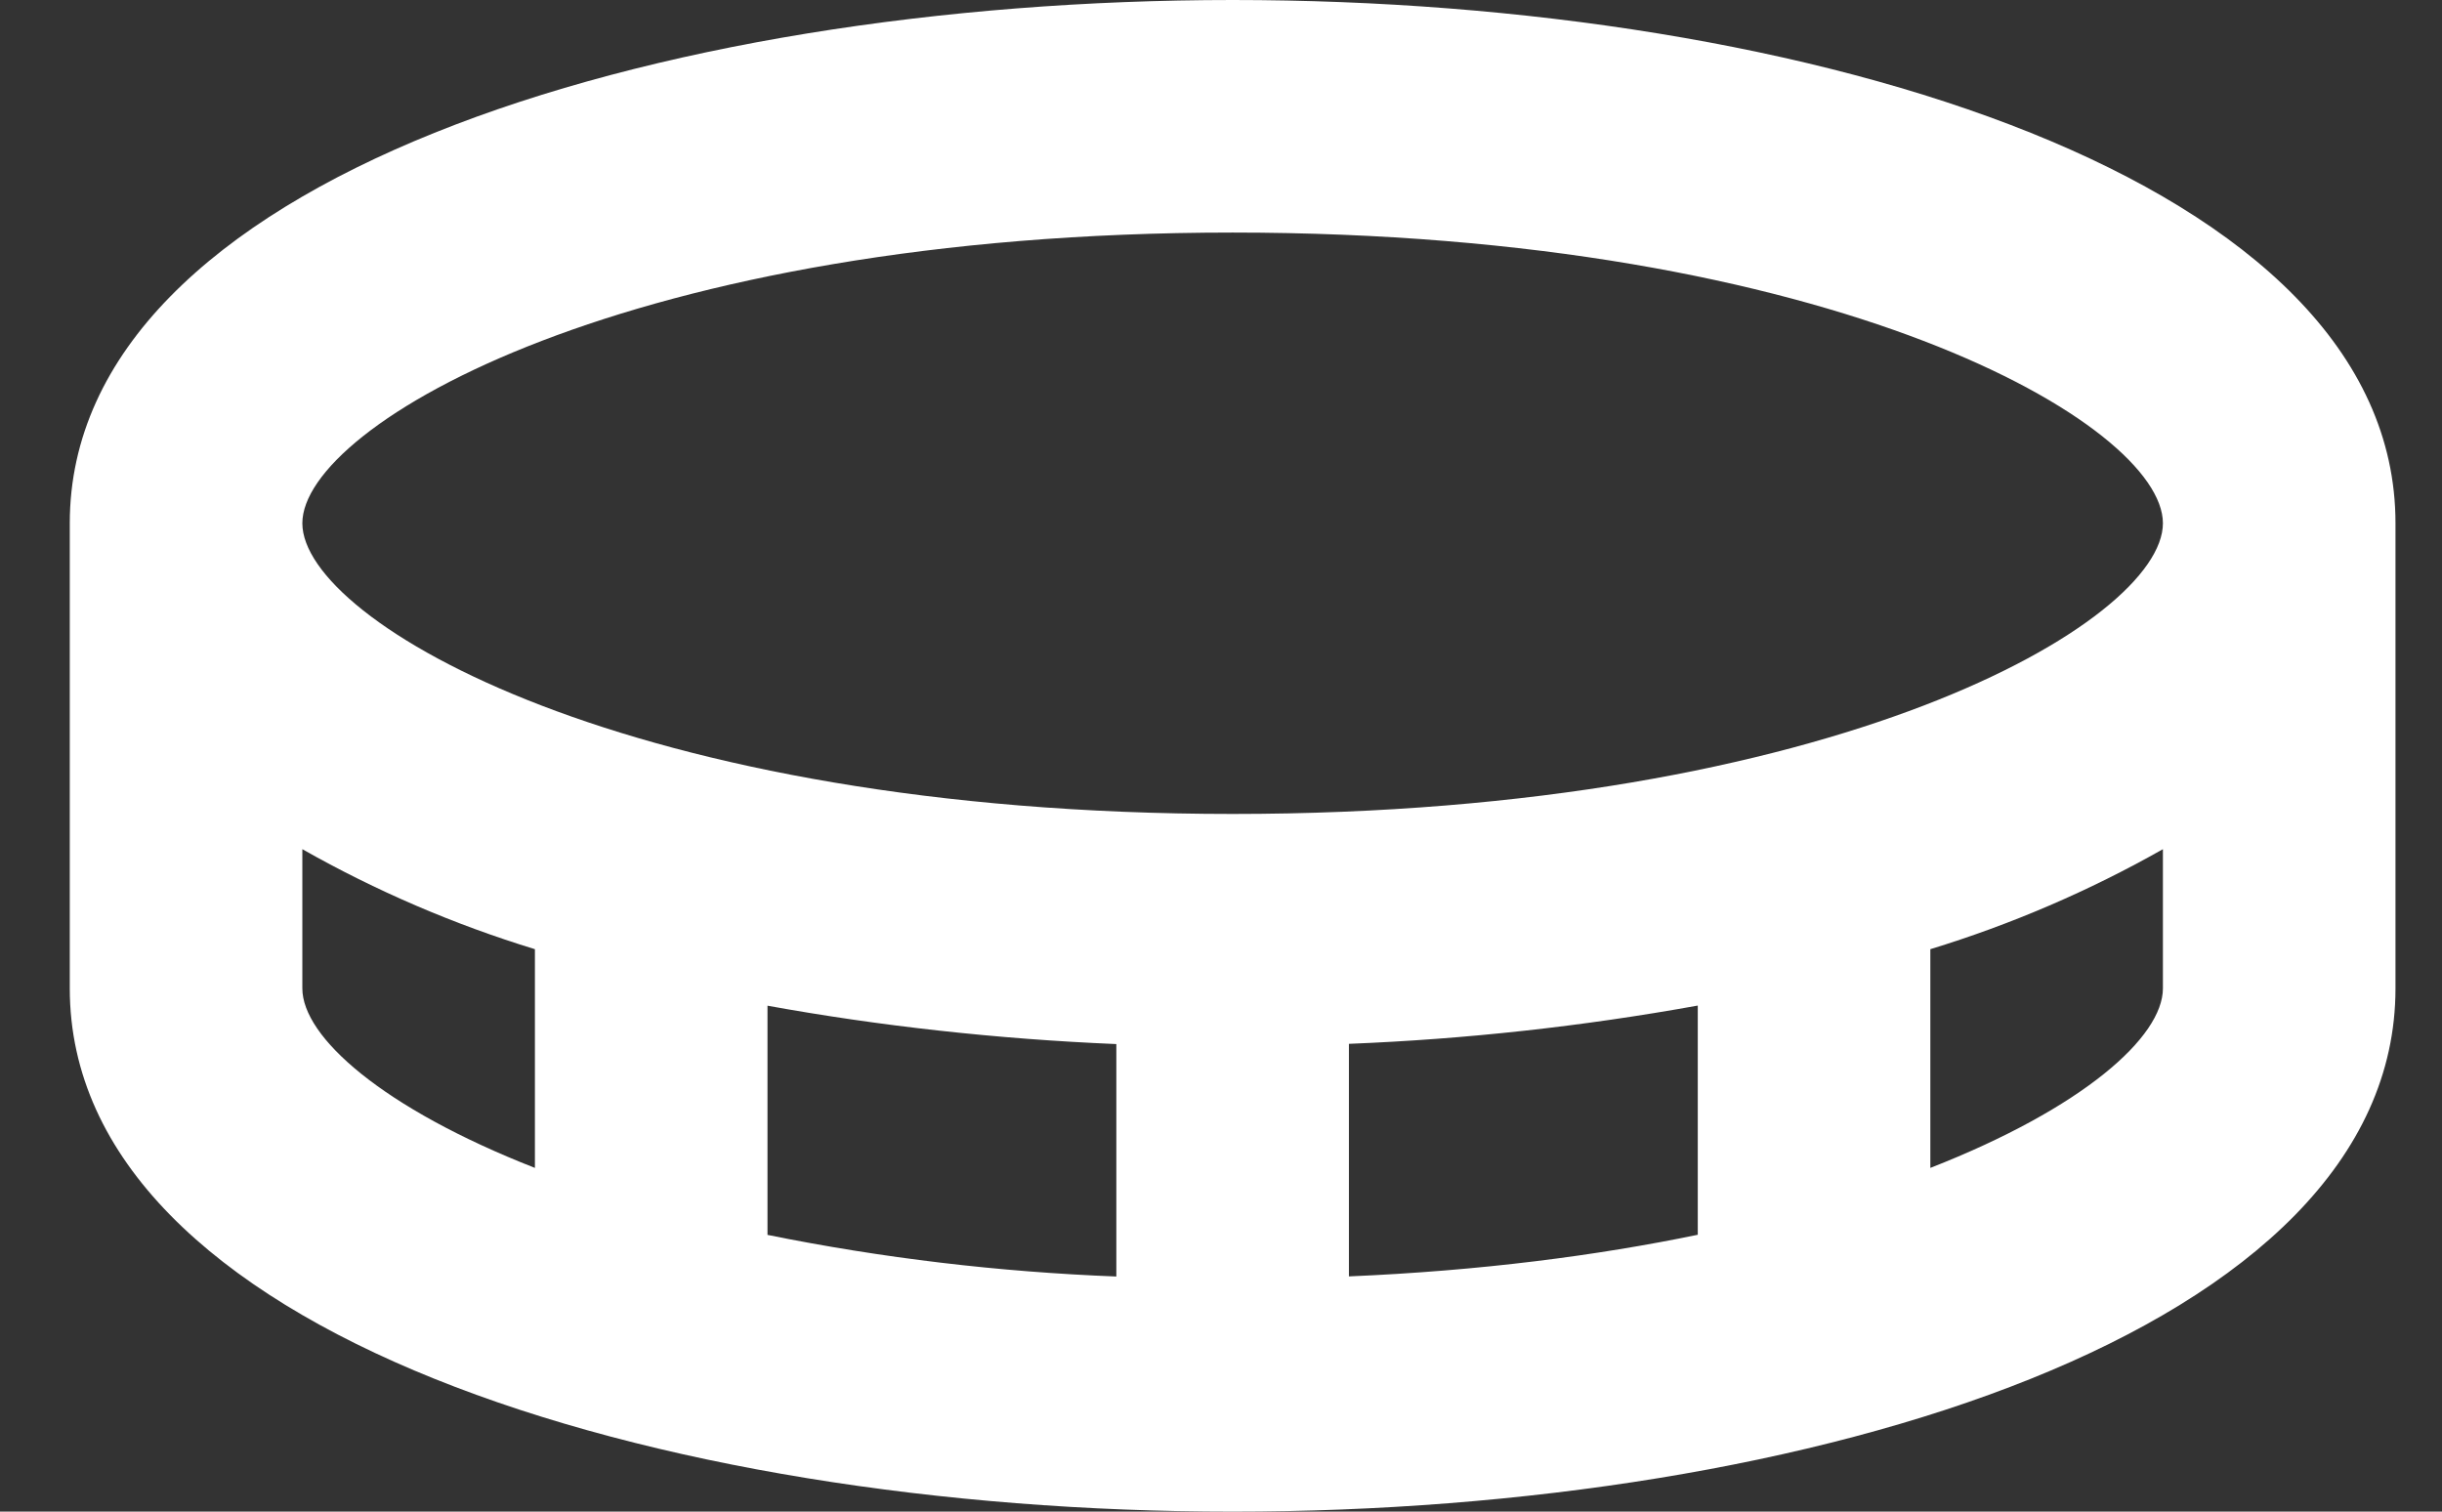<svg width="21" height="13" viewBox="0 0 21 13" fill="none" xmlns="http://www.w3.org/2000/svg">
<rect x="0" y="0" width="21" height="13" fill="#333333" stroke="none"/>
<path d="M10.6 0C5.63 0 0.6 1.546 0.6 4.5V8.5C0.6 11.454 5.63 13 10.6 13C15.57 13 20.6 11.454 20.6 8.5V4.5C20.6 1.546 15.57 0 10.6 0ZM2.6 8.5V7.303C3.233 7.662 3.904 7.95 4.6 8.163V10.044C3.288 9.53 2.6 8.918 2.6 8.5ZM14.6 8.648V10.619C13.733 10.798 12.733 10.929 11.6 10.977V8.977C12.606 8.937 13.608 8.827 14.6 8.648ZM9.6 10.978C8.592 10.939 7.588 10.82 6.6 10.62V8.649C7.559 8.823 8.572 8.936 9.6 8.979V10.978ZM16.6 10.044V8.163C17.296 7.95 17.966 7.662 18.6 7.303V8.5C18.6 8.918 17.913 9.53 16.6 10.044ZM10.6 7C5.423 7 2.6 5.349 2.6 4.5C2.6 3.651 5.423 2 10.6 2C15.777 2 18.6 3.651 18.6 4.5C18.6 5.349 15.777 7 10.6 7Z" fill="white"/>
</svg>

